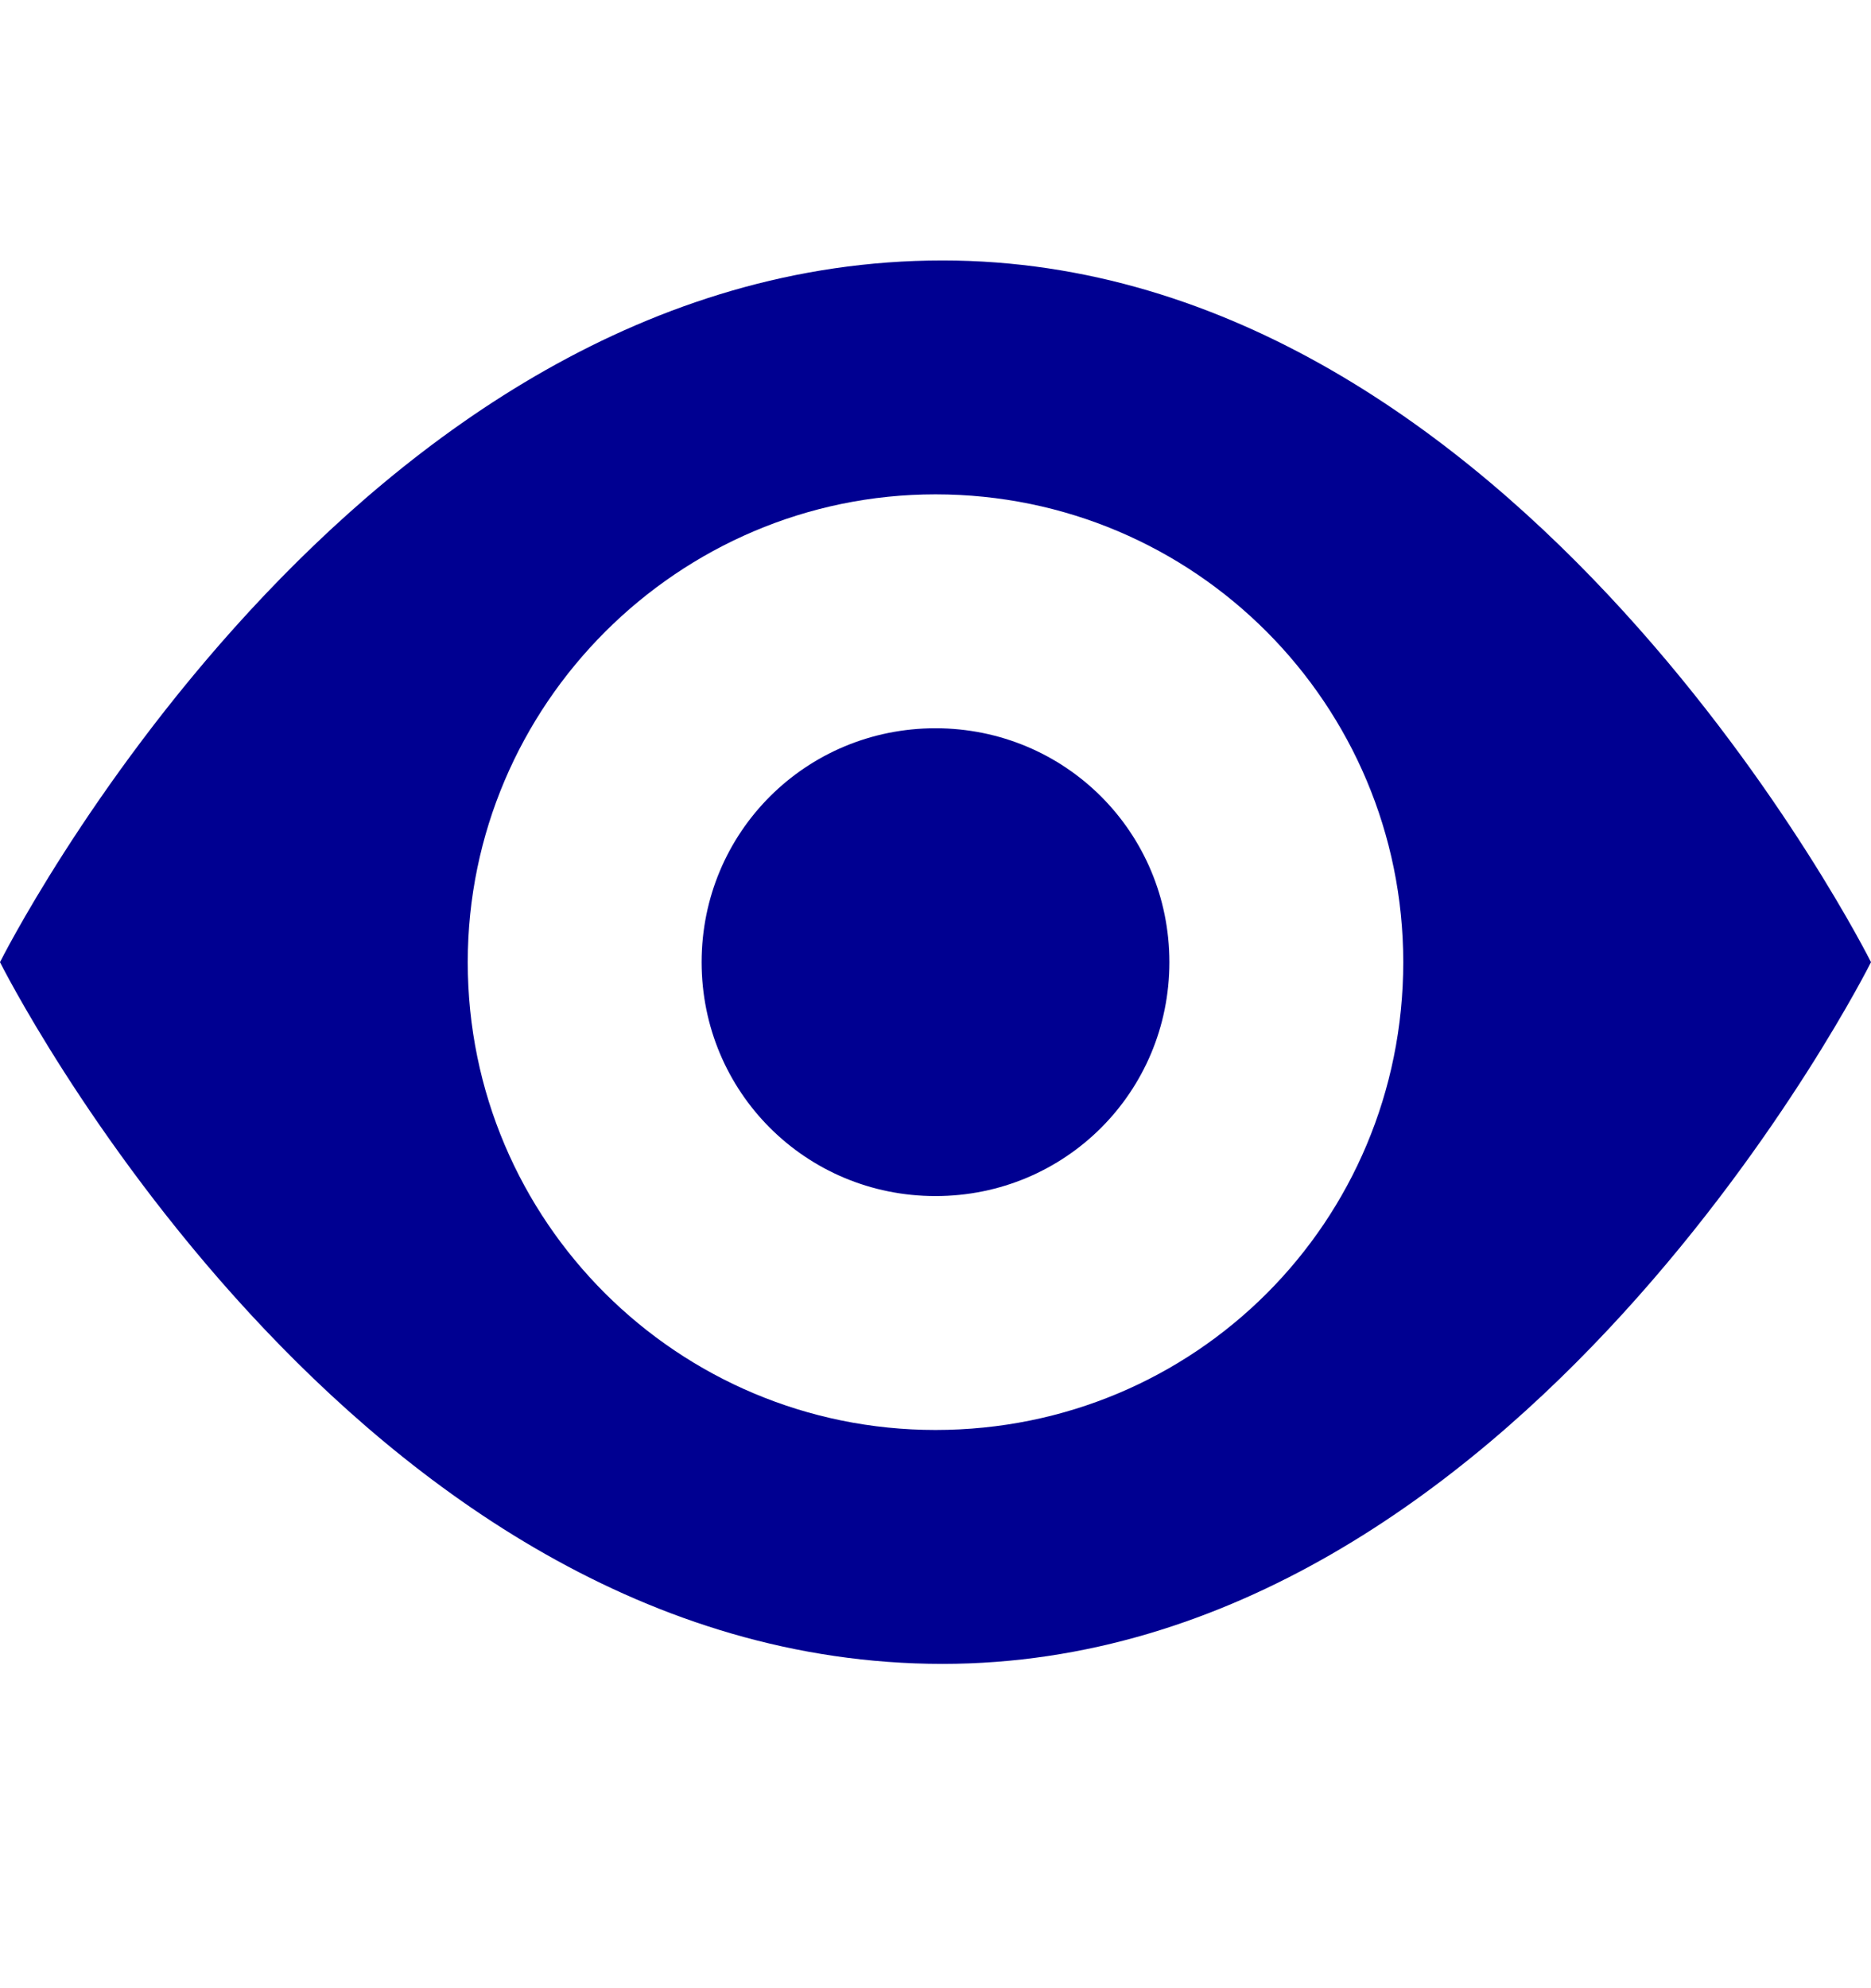 
<svg width="16" height="17" viewBox="0 0 16 17" fill="none" xmlns="http://www.w3.org/2000/svg">
<path fill-rule="evenodd" clip-rule="evenodd" d="M8.06 2.227C3 2.227 0 8.227 0 8.227C0 8.227 3 14.227 8.06 14.227C13 14.227 16 8.227 16 8.227C16 8.227 13 2.227 8.06 2.227ZM8 12.227C5.8 12.227 4 10.447 4 8.227C4 6.027 5.8 4.227 8 4.227C10.22 4.227 12 6.027 12 8.227C12 10.447 10.22 12.227 8 12.227ZM10 8.227C10 9.337 9.11 10.227 8 10.227C6.89 10.227 6 9.337 6 8.227C6 7.117 6.89 6.227 8 6.227C9.11 6.227 10 7.117 10 8.227Z" fill="#000091"/>
</svg>
